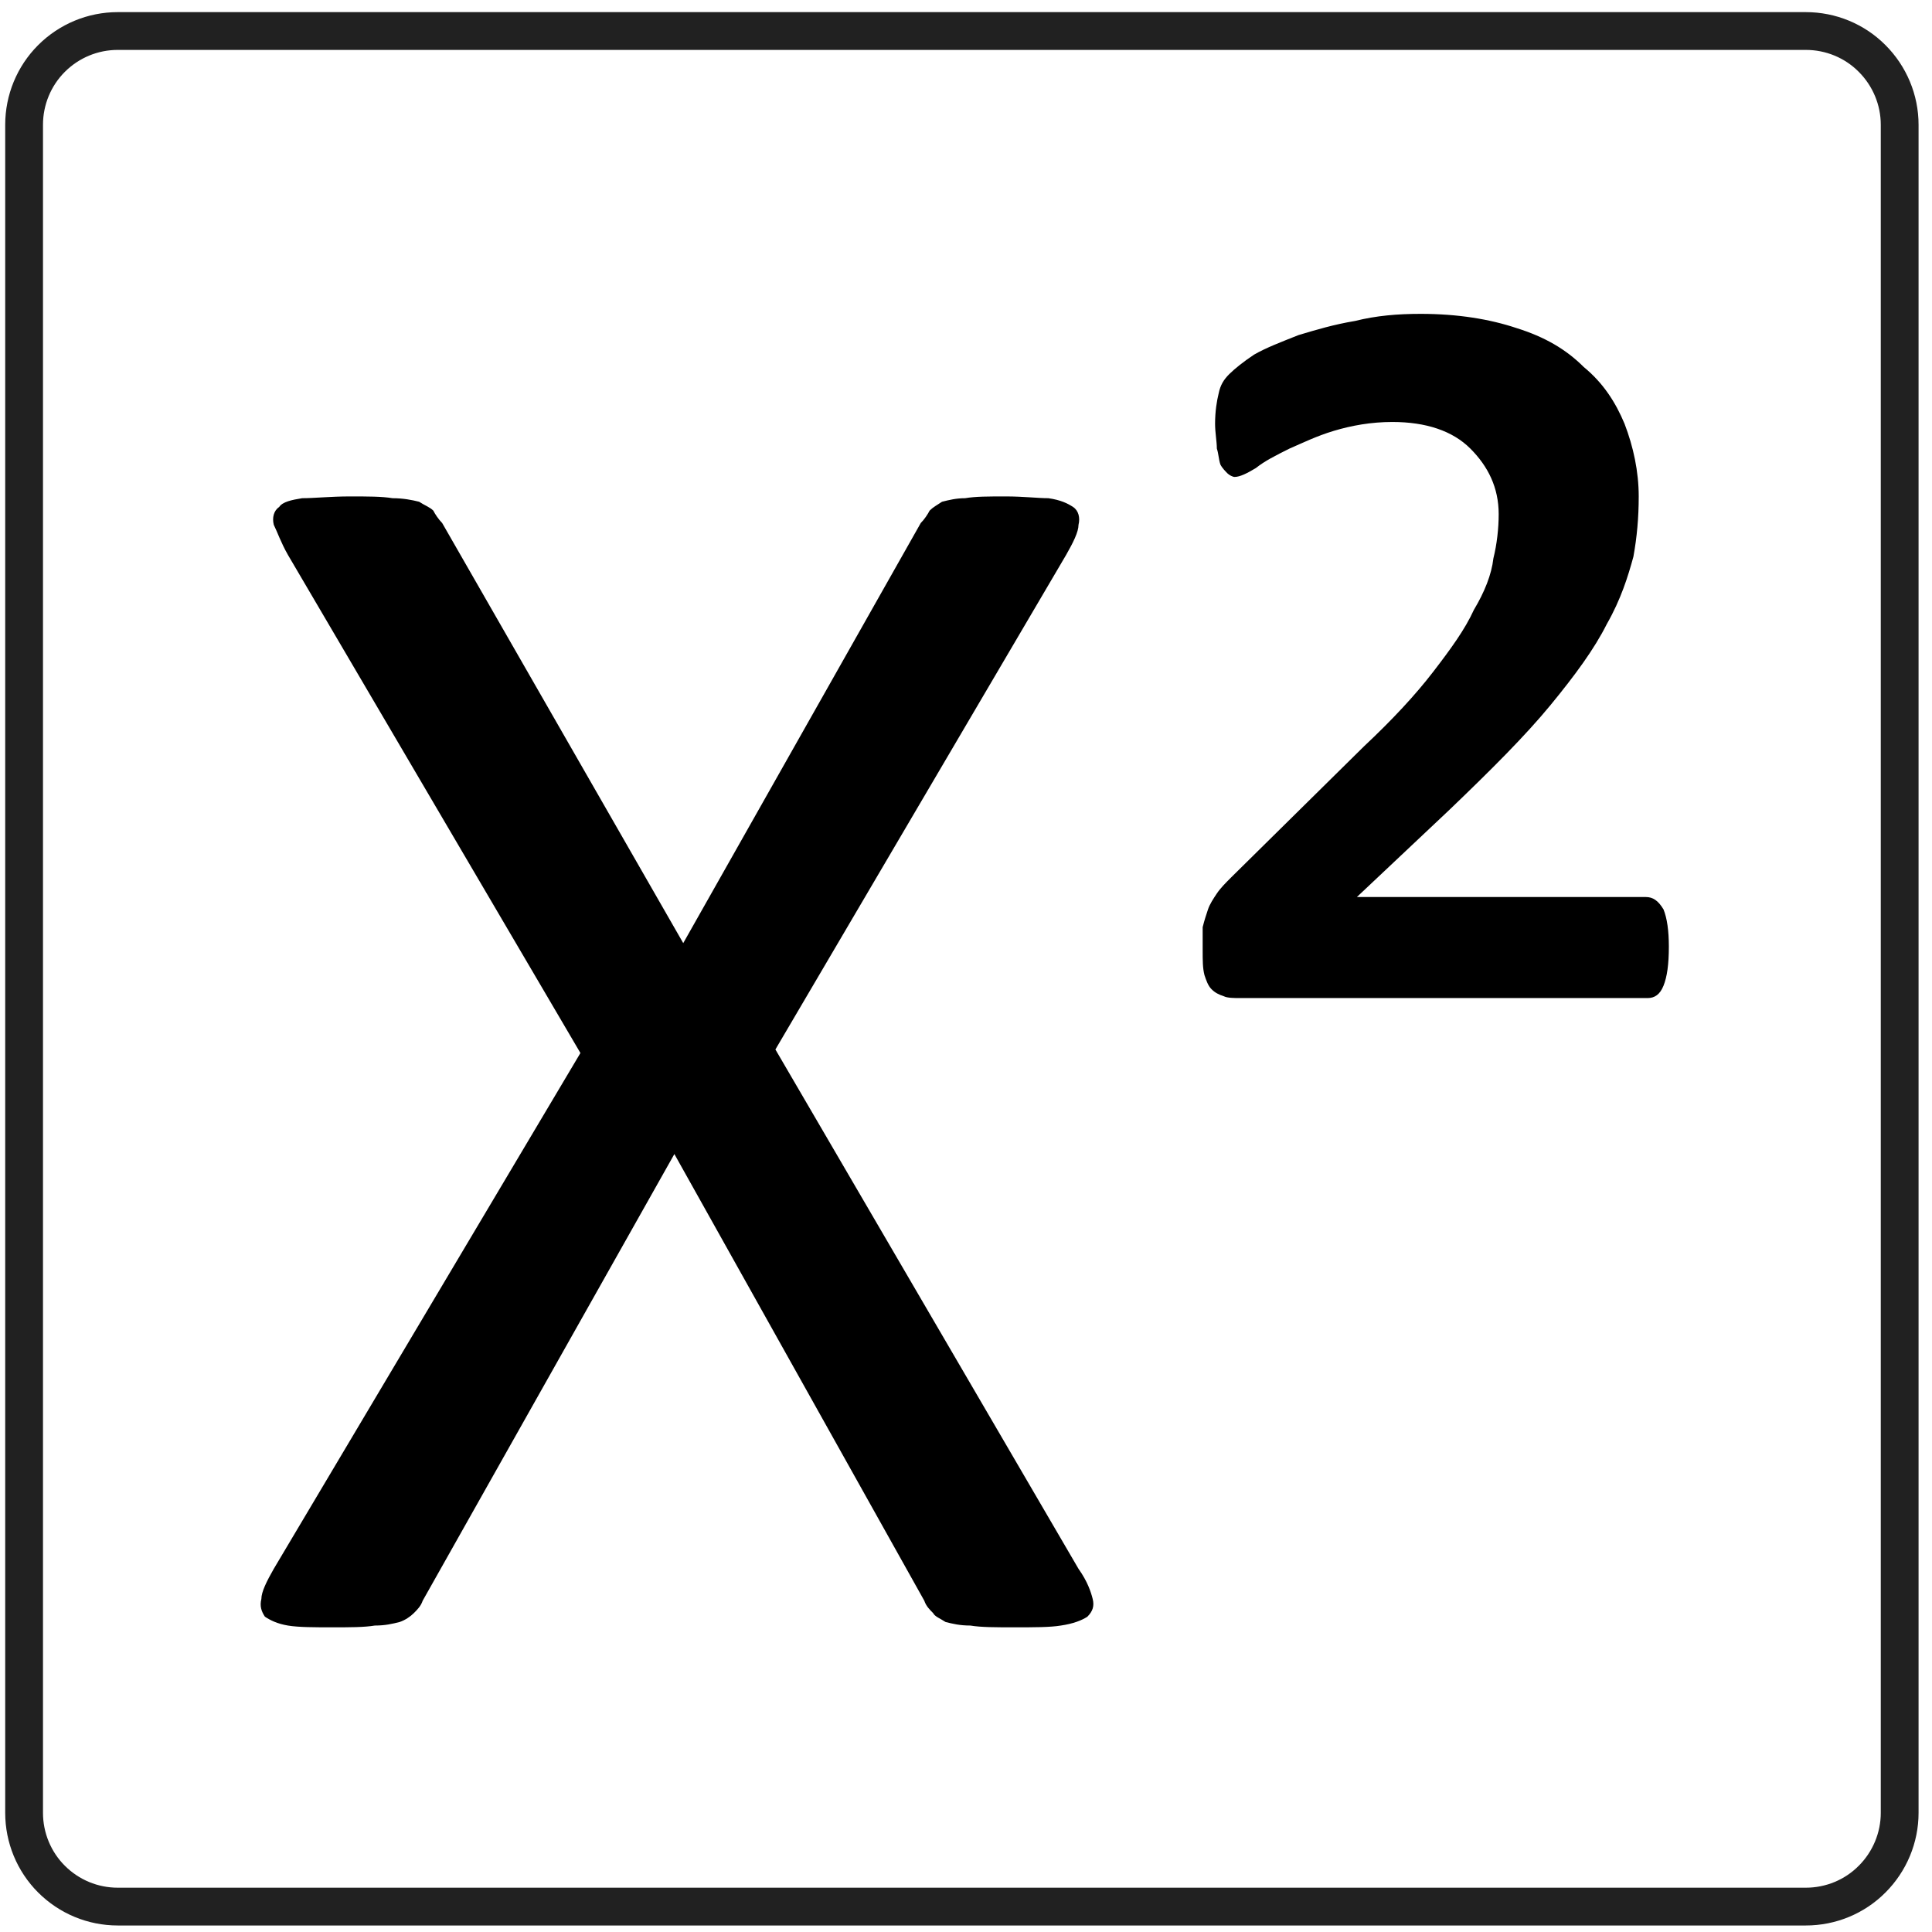 <?xml version="1.0" encoding="UTF-8" standalone="no"?>
<!DOCTYPE svg PUBLIC "-//W3C//DTD SVG 1.1//EN" "http://www.w3.org/Graphics/SVG/1.1/DTD/svg11.dtd">
<svg width="100%" height="100%" viewBox="0 0 103 103" version="1.1" xmlns="http://www.w3.org/2000/svg" xmlns:xlink="http://www.w3.org/1999/xlink" xml:space="preserve" xmlns:serif="http://www.serif.com/" style="fill-rule:evenodd;clip-rule:evenodd;stroke-linecap:round;stroke-linejoin:round;stroke-miterlimit:1.5;">
    <g transform="matrix(1,0,0,1,-11,-117)">
        <g id="super">
            <g id="base-square" serif:id="base square" transform="matrix(8.058,0,0,8.058,-2568.04,-1660.44)">
                <path d="M332.628,221.406C332.628,221.242 332.562,221.084 332.446,220.968C332.33,220.851 332.172,220.786 332.007,220.786L320.839,220.786C320.674,220.786 320.517,220.851 320.4,220.968C320.284,221.084 320.219,221.242 320.219,221.406L320.219,232.575C320.219,232.739 320.284,232.897 320.4,233.013C320.517,233.13 320.674,233.195 320.839,233.195L332.007,233.195C332.172,233.195 332.33,233.13 332.446,233.013C332.562,232.897 332.628,232.739 332.628,232.575L332.628,221.406Z" style="fill:none;stroke:black;stroke-opacity:0.87;stroke-width:0.25px;"/>
            </g>
            <g transform="matrix(0.945,0,0,0.945,-25.269,36.165)">
                <g transform="matrix(100,0,0,100,50.625,177.046)">
                    <path d="M0.486,-0.03C0.491,-0.023 0.493,-0.017 0.494,-0.013C0.495,-0.009 0.494,-0.006 0.491,-0.003C0.488,-0.001 0.483,0.001 0.476,0.002C0.47,0.003 0.461,0.003 0.45,0.003C0.439,0.003 0.431,0.003 0.425,0.002C0.419,0.002 0.415,0.001 0.411,0C0.408,-0.002 0.405,-0.003 0.404,-0.005C0.402,-0.007 0.4,-0.009 0.399,-0.012L0.258,-0.264L0.116,-0.012C0.115,-0.009 0.113,-0.007 0.111,-0.005C0.109,-0.003 0.106,-0.001 0.103,0C0.099,0.001 0.095,0.002 0.089,0.002C0.083,0.003 0.075,0.003 0.065,0.003C0.055,0.003 0.046,0.003 0.04,0.002C0.034,0.001 0.03,-0.001 0.027,-0.003C0.025,-0.006 0.024,-0.009 0.025,-0.013C0.025,-0.017 0.028,-0.023 0.032,-0.03L0.205,-0.321L0.04,-0.602C0.036,-0.609 0.034,-0.615 0.032,-0.619C0.031,-0.623 0.032,-0.627 0.035,-0.629C0.037,-0.632 0.042,-0.633 0.048,-0.634C0.055,-0.634 0.064,-0.635 0.075,-0.635C0.085,-0.635 0.093,-0.635 0.099,-0.634C0.105,-0.634 0.11,-0.633 0.114,-0.632C0.117,-0.63 0.12,-0.629 0.122,-0.627C0.123,-0.625 0.125,-0.622 0.127,-0.62L0.263,-0.383L0.397,-0.62C0.399,-0.622 0.401,-0.625 0.402,-0.627C0.404,-0.629 0.406,-0.63 0.409,-0.632C0.413,-0.633 0.417,-0.634 0.422,-0.634C0.428,-0.635 0.435,-0.635 0.445,-0.635C0.455,-0.635 0.463,-0.634 0.469,-0.634C0.476,-0.633 0.48,-0.631 0.483,-0.629C0.486,-0.627 0.487,-0.623 0.486,-0.619C0.486,-0.615 0.483,-0.609 0.479,-0.602L0.315,-0.323L0.486,-0.03Z" style="fill-rule:nonzero;"/>
                </g>
                <g transform="matrix(100,0,0,100,102.529,177.046)">
                    <path d="M0.3,-0.381C0.3,-0.371 0.299,-0.364 0.297,-0.359C0.295,-0.354 0.292,-0.352 0.288,-0.352L0.058,-0.352C0.055,-0.352 0.051,-0.352 0.049,-0.353C0.046,-0.354 0.044,-0.355 0.042,-0.357C0.04,-0.359 0.039,-0.362 0.038,-0.365C0.037,-0.369 0.037,-0.373 0.037,-0.379C0.037,-0.384 0.037,-0.389 0.037,-0.392C0.038,-0.396 0.039,-0.399 0.04,-0.402C0.041,-0.405 0.043,-0.408 0.045,-0.411C0.047,-0.414 0.05,-0.417 0.053,-0.42L0.128,-0.494C0.144,-0.509 0.157,-0.523 0.167,-0.536C0.177,-0.549 0.185,-0.56 0.19,-0.571C0.196,-0.581 0.2,-0.591 0.201,-0.6C0.203,-0.608 0.204,-0.617 0.204,-0.625C0.204,-0.64 0.198,-0.652 0.188,-0.662C0.178,-0.672 0.163,-0.677 0.144,-0.677C0.132,-0.677 0.121,-0.675 0.111,-0.672C0.101,-0.669 0.093,-0.665 0.086,-0.662C0.078,-0.658 0.072,-0.655 0.067,-0.651C0.062,-0.648 0.058,-0.646 0.055,-0.646C0.054,-0.646 0.052,-0.647 0.051,-0.648C0.05,-0.649 0.048,-0.651 0.047,-0.653C0.046,-0.656 0.046,-0.659 0.045,-0.662C0.045,-0.666 0.044,-0.671 0.044,-0.676C0.044,-0.683 0.045,-0.689 0.046,-0.693C0.047,-0.698 0.049,-0.701 0.052,-0.704C0.055,-0.707 0.06,-0.711 0.066,-0.715C0.073,-0.719 0.081,-0.722 0.091,-0.726C0.101,-0.729 0.111,-0.732 0.123,-0.734C0.135,-0.737 0.147,-0.738 0.16,-0.738C0.181,-0.738 0.199,-0.735 0.214,-0.73C0.23,-0.725 0.242,-0.718 0.252,-0.708C0.263,-0.699 0.27,-0.688 0.275,-0.676C0.28,-0.663 0.283,-0.649 0.283,-0.635C0.283,-0.623 0.282,-0.612 0.28,-0.601C0.277,-0.59 0.273,-0.577 0.265,-0.563C0.258,-0.549 0.247,-0.534 0.233,-0.517C0.219,-0.5 0.2,-0.481 0.176,-0.458L0.124,-0.409L0.287,-0.409C0.291,-0.409 0.294,-0.407 0.297,-0.402C0.299,-0.397 0.3,-0.39 0.3,-0.381Z" style="fill-rule:nonzero;"/>
                </g>
            </g>
        </g>
    </g>
</svg>

